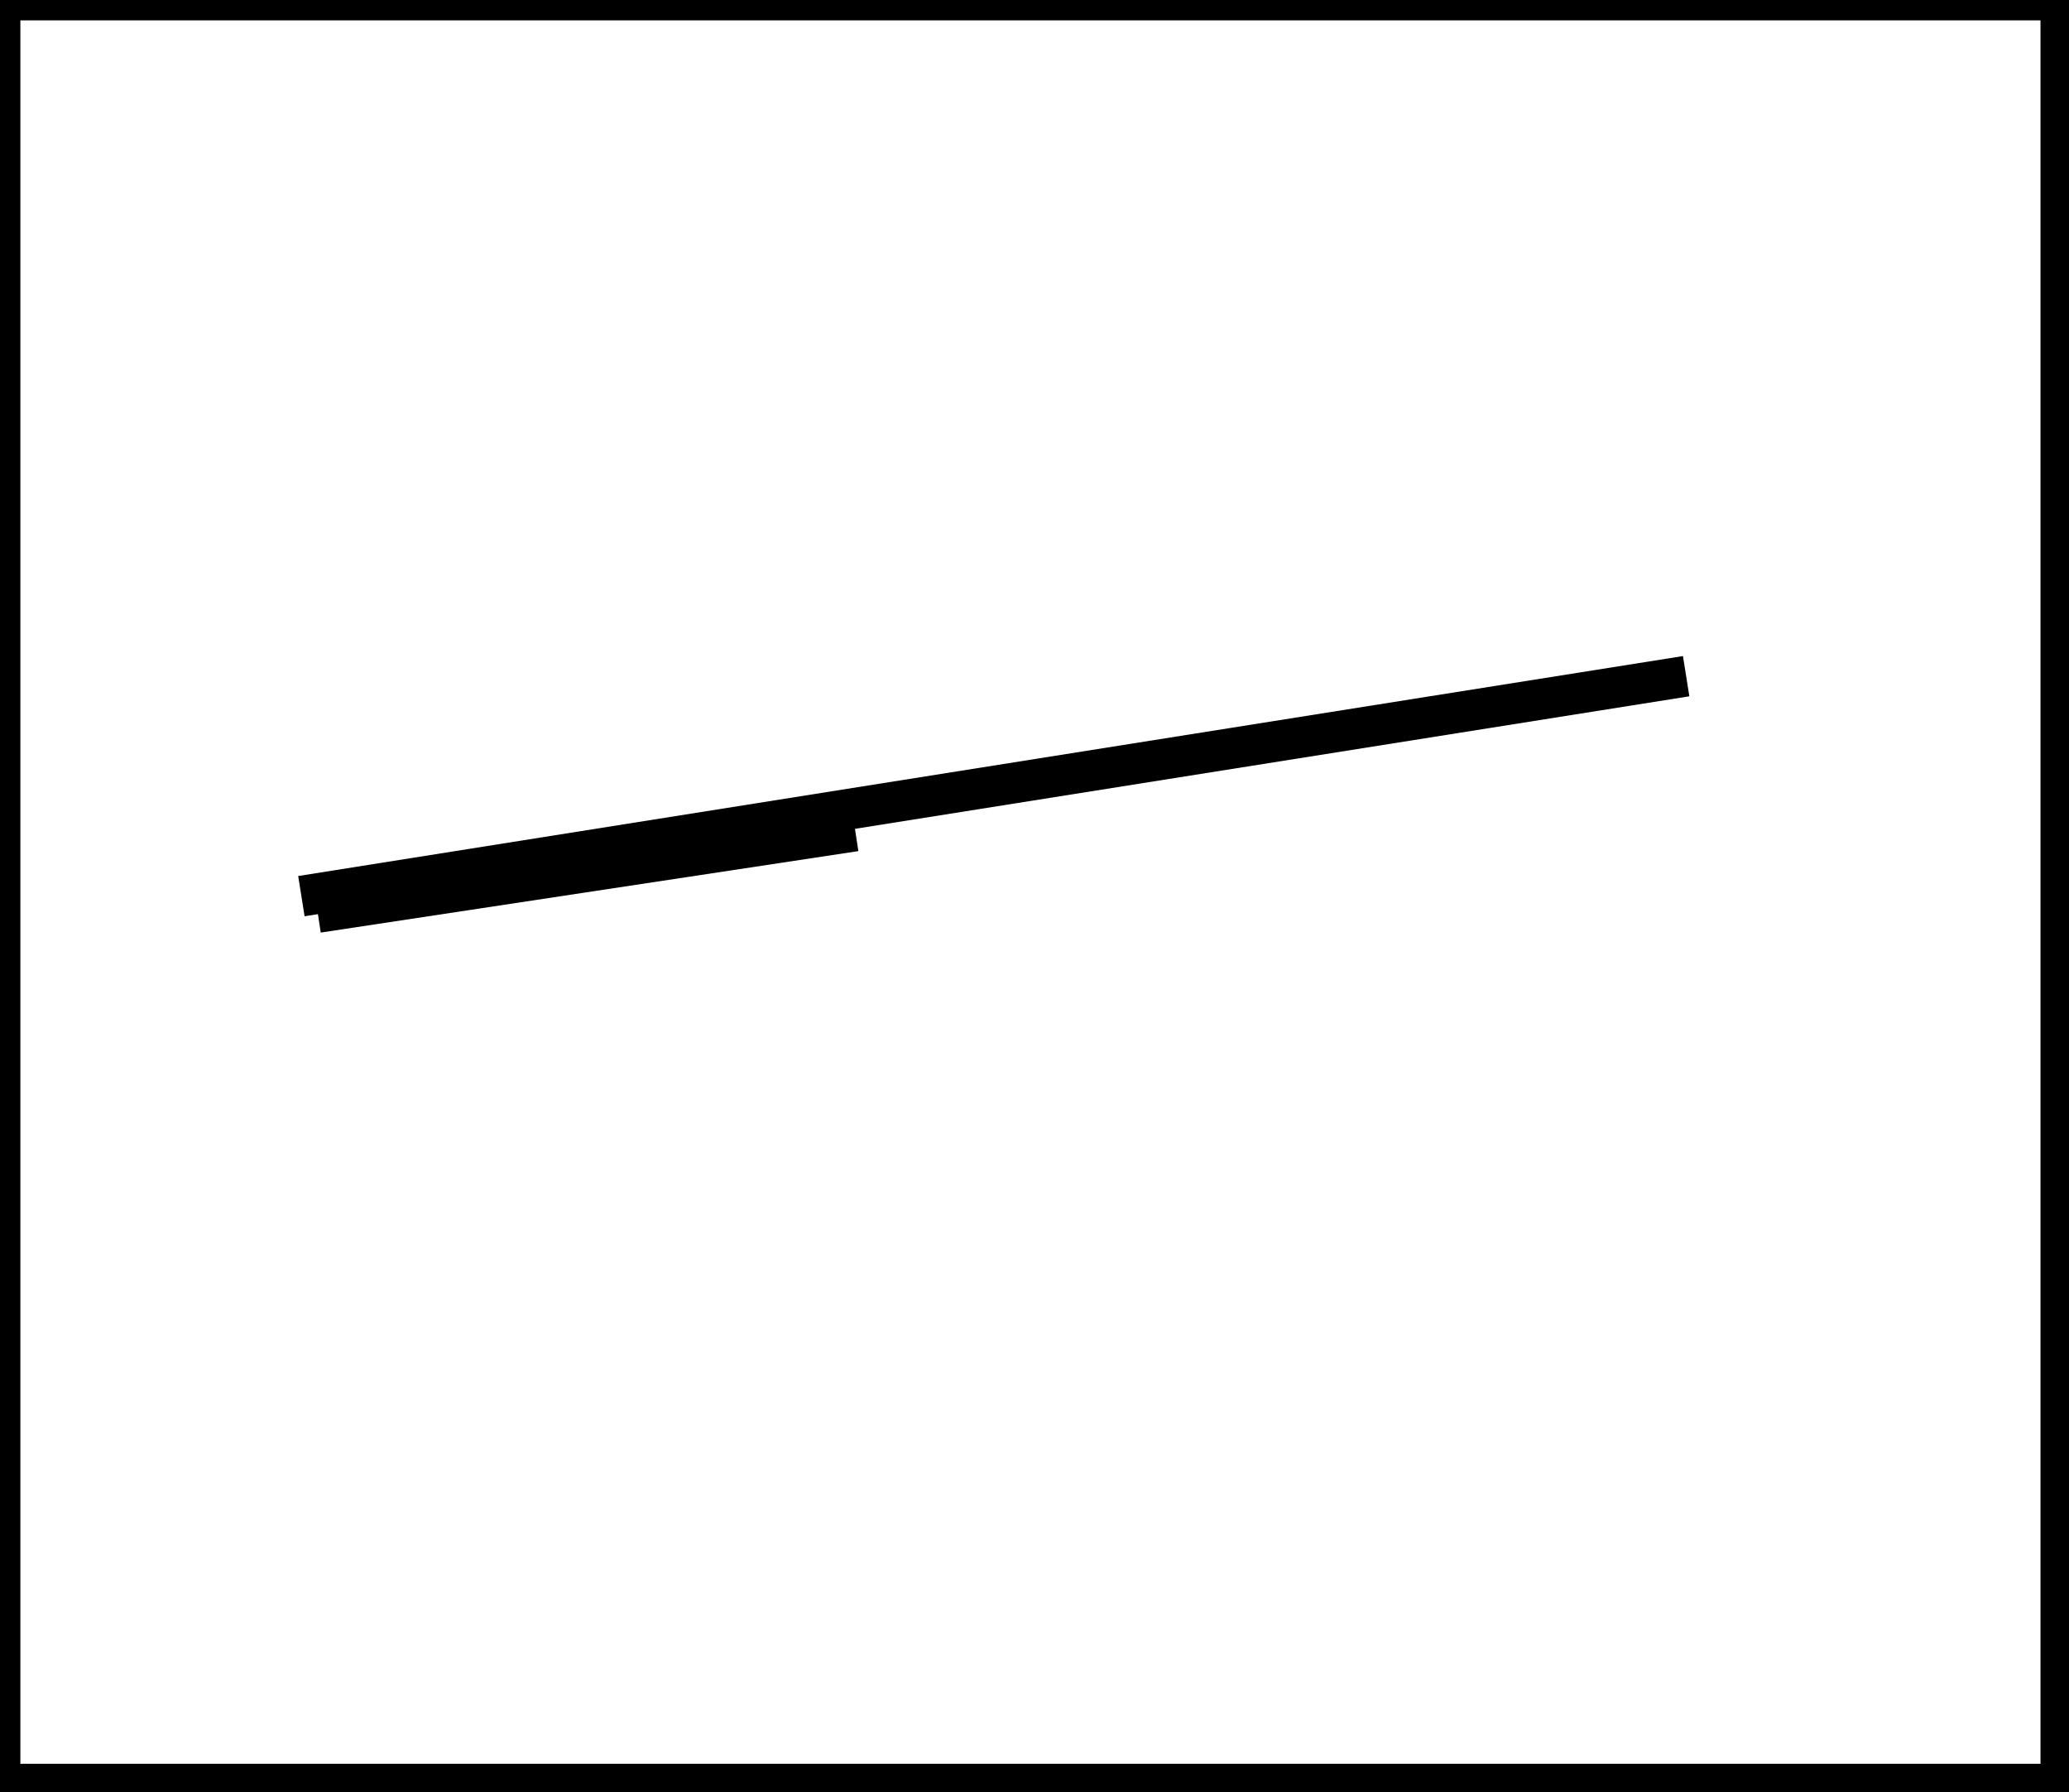 <?xml version="1.0" encoding="utf-8" ?>
<svg baseProfile="full" height="220" version="1.1" width="254" xmlns="http://www.w3.org/2000/svg" xmlns:ev="http://www.w3.org/2001/xml-events" xmlns:xlink="http://www.w3.org/1999/xlink"><defs /><rect fill="white" height="220" width="254" x="0" y="0" /><path d="M 37,110 L 207,83" fill="none" stroke="black" stroke-width="5" /><path d="M 39,112 L 105,102" fill="none" stroke="black" stroke-width="5" /><path d="M 0,0 L 0,219 L 253,219 L 253,0 Z" fill="none" stroke="black" stroke-width="5" /></svg>